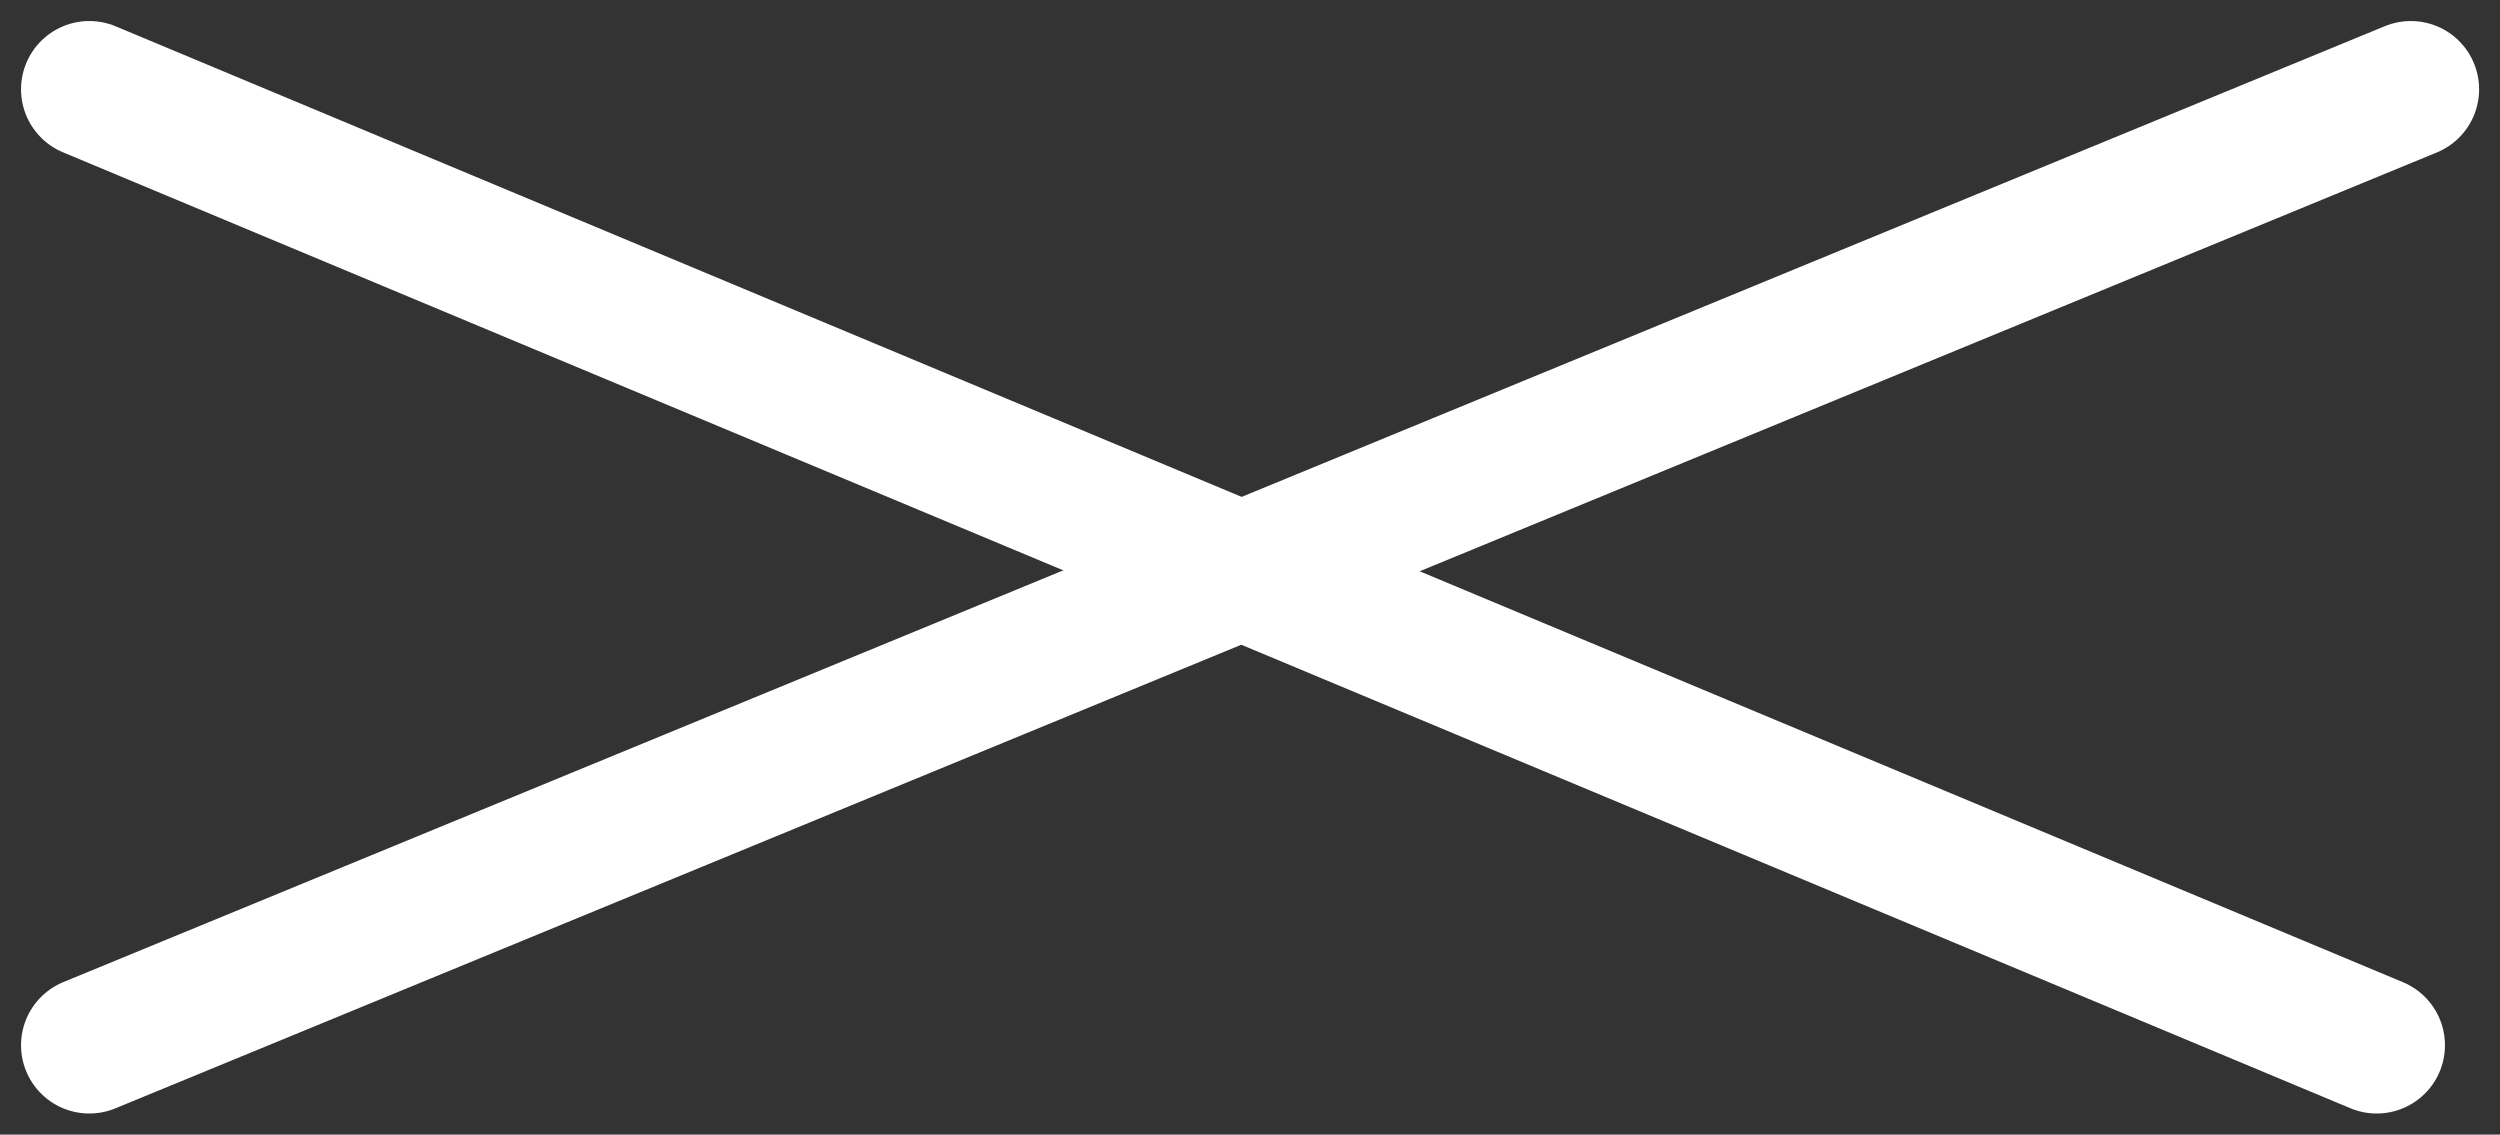 <svg xmlns="http://www.w3.org/2000/svg" width="36.614" height="16.617" viewBox="0 0 36.614 16.617">
  <rect x="0" y="0" width="36.614" height="16.617" fill="#333333" stroke="none"/>
  <g id="Header" transform="translate(-1194.192 -51.192)">
    <line id="Line_21" data-name="Line 21" y1="14" x2="34" transform="translate(1195.5 52.5)" fill="none" stroke="#fff" stroke-linecap="round" stroke-width="2"/>
    <line id="Line_22" data-name="Line 22" x2="33.5" y2="14" transform="translate(1195.5 52.5)" fill="none" stroke="#fff" stroke-linecap="round" stroke-width="2"/>
  </g>
</svg>
